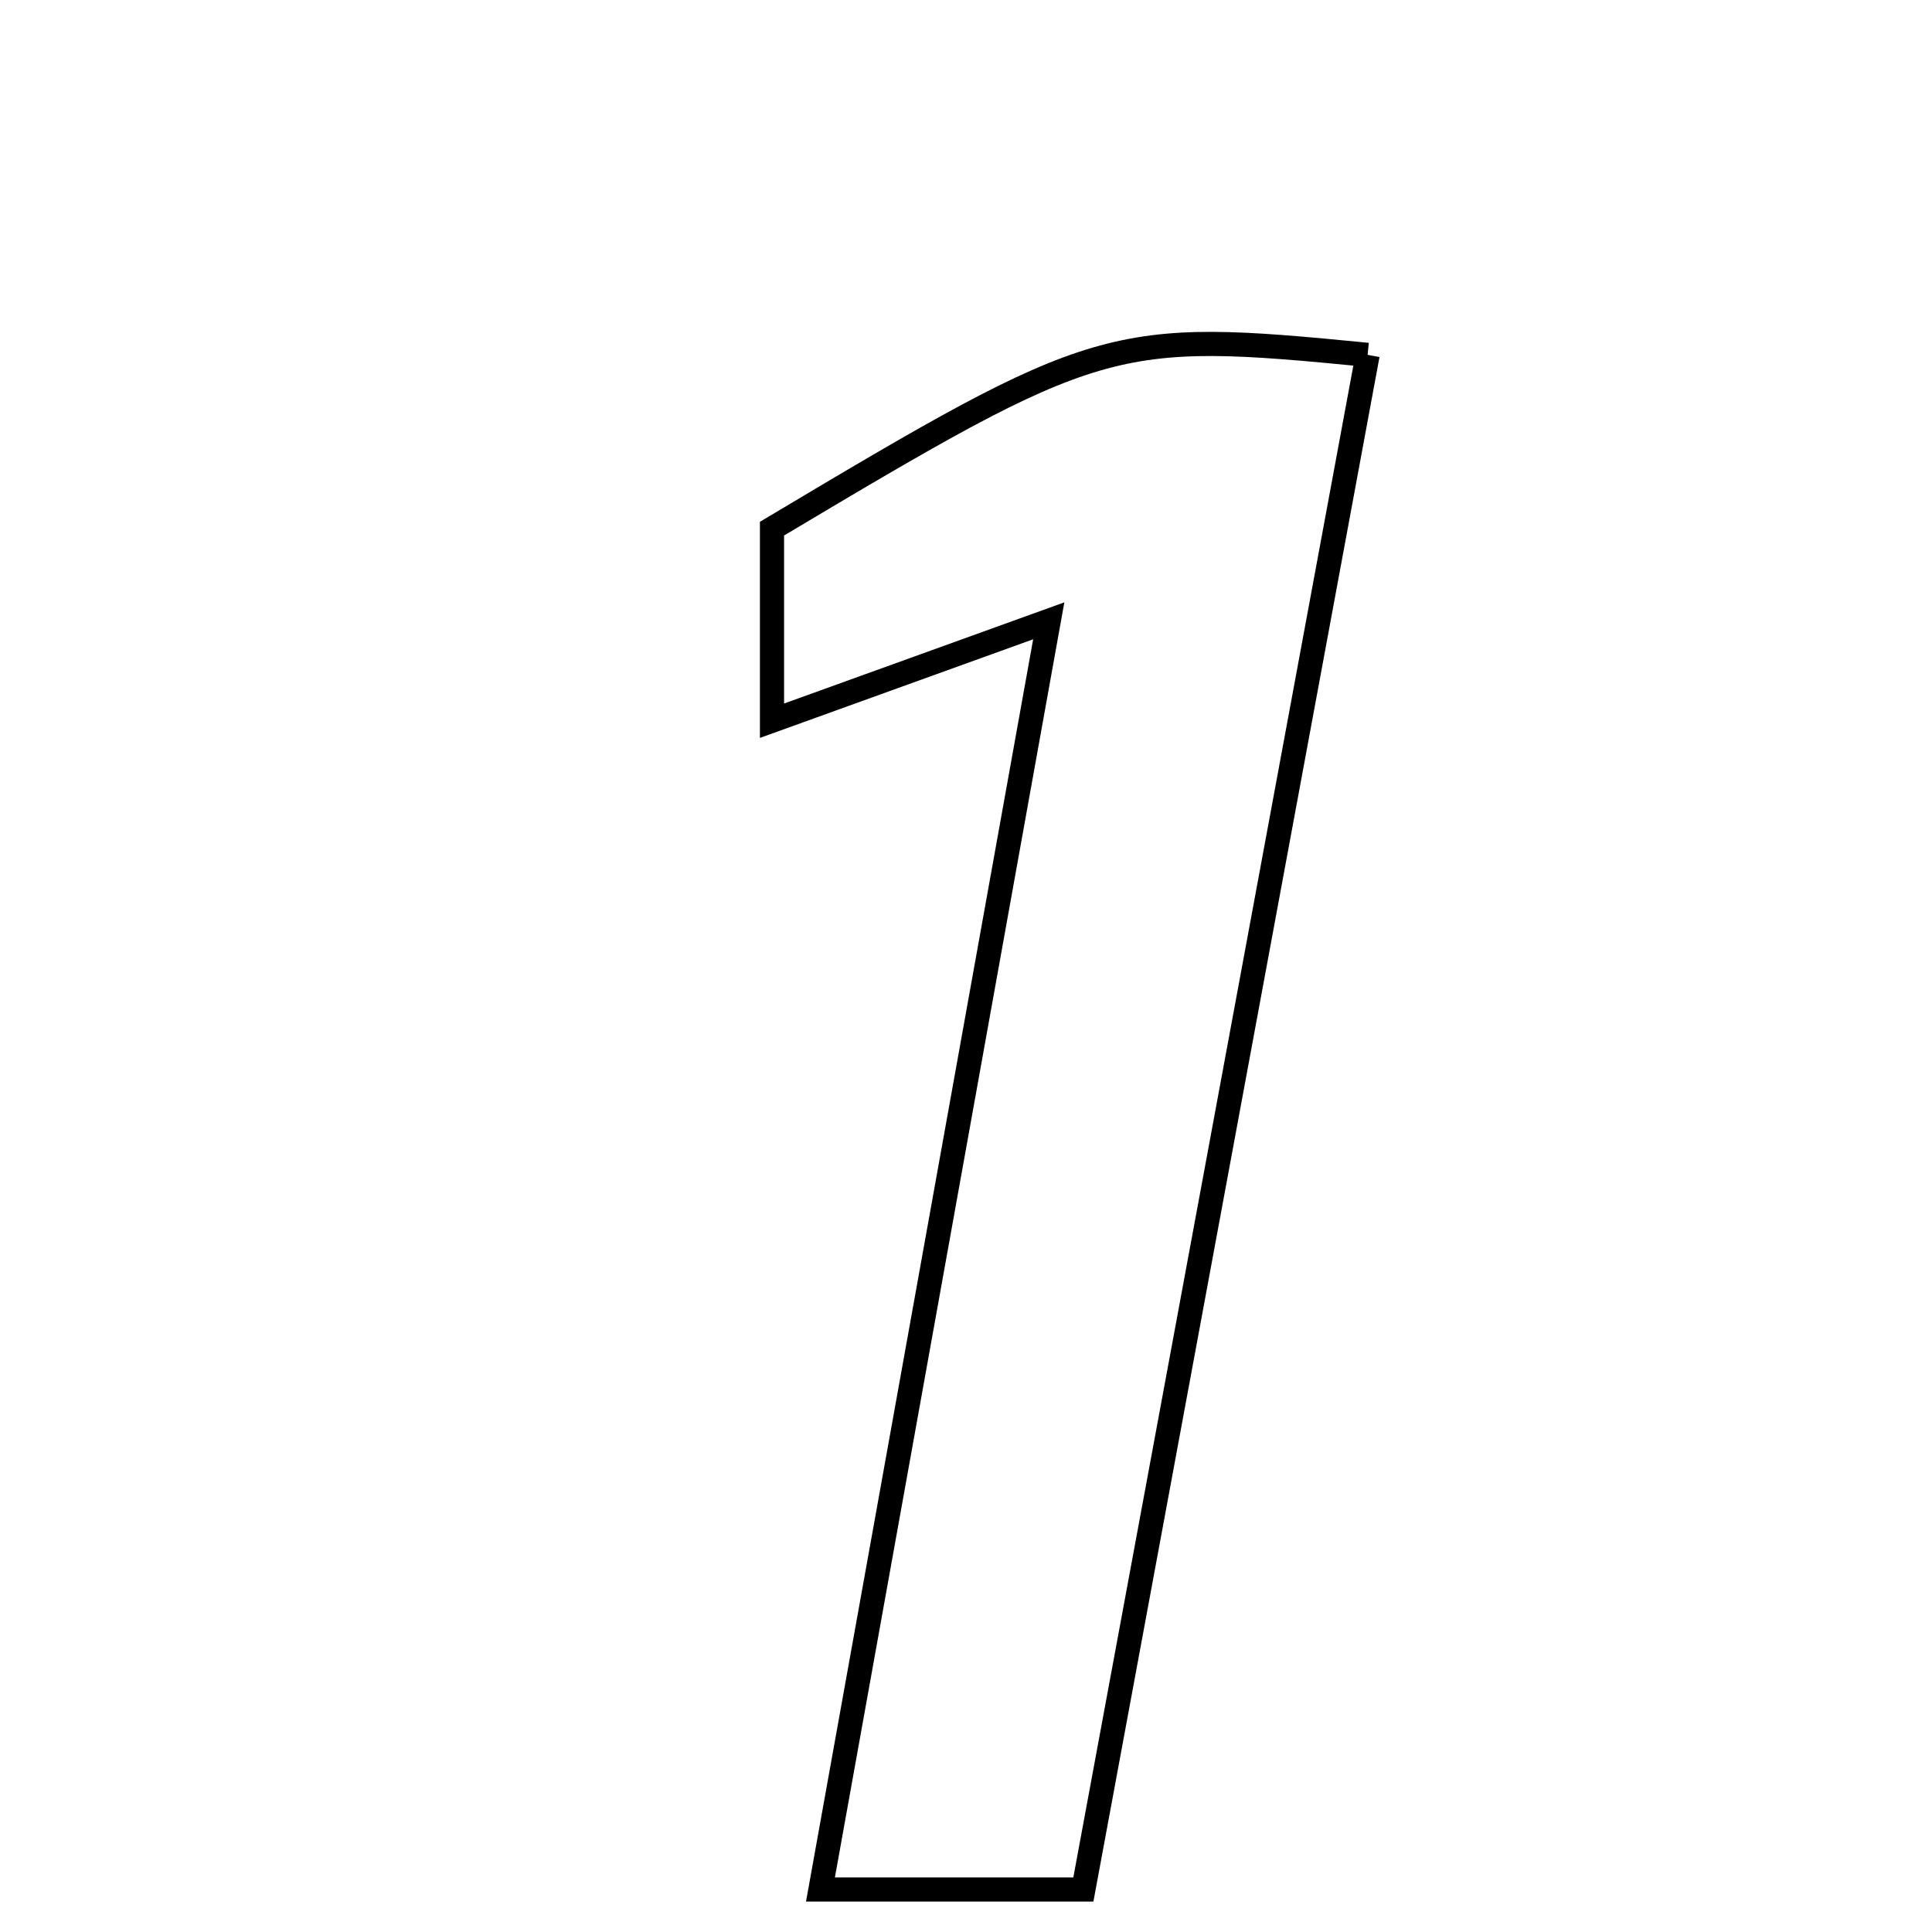<svg xmlns="http://www.w3.org/2000/svg" viewBox="0.0 0.0 24.0 24.0" height="200px" width="200px"><path fill="none" stroke="black" stroke-width=".3" stroke-opacity="1.0"  filling="0" d="M16.989 4.408 C15.821 10.717 14.657 17.002 13.458 23.472 C12.229 23.472 11.364 23.472 10.192 23.472 C11.14 18.206 12.061 13.084 13.028 7.712 C11.726 8.182 10.748 8.535 9.59 8.953 C9.59 8.027 9.59 7.279 9.59 6.567 C13.657 4.141 13.802 4.096 16.989 4.408"></path></svg>